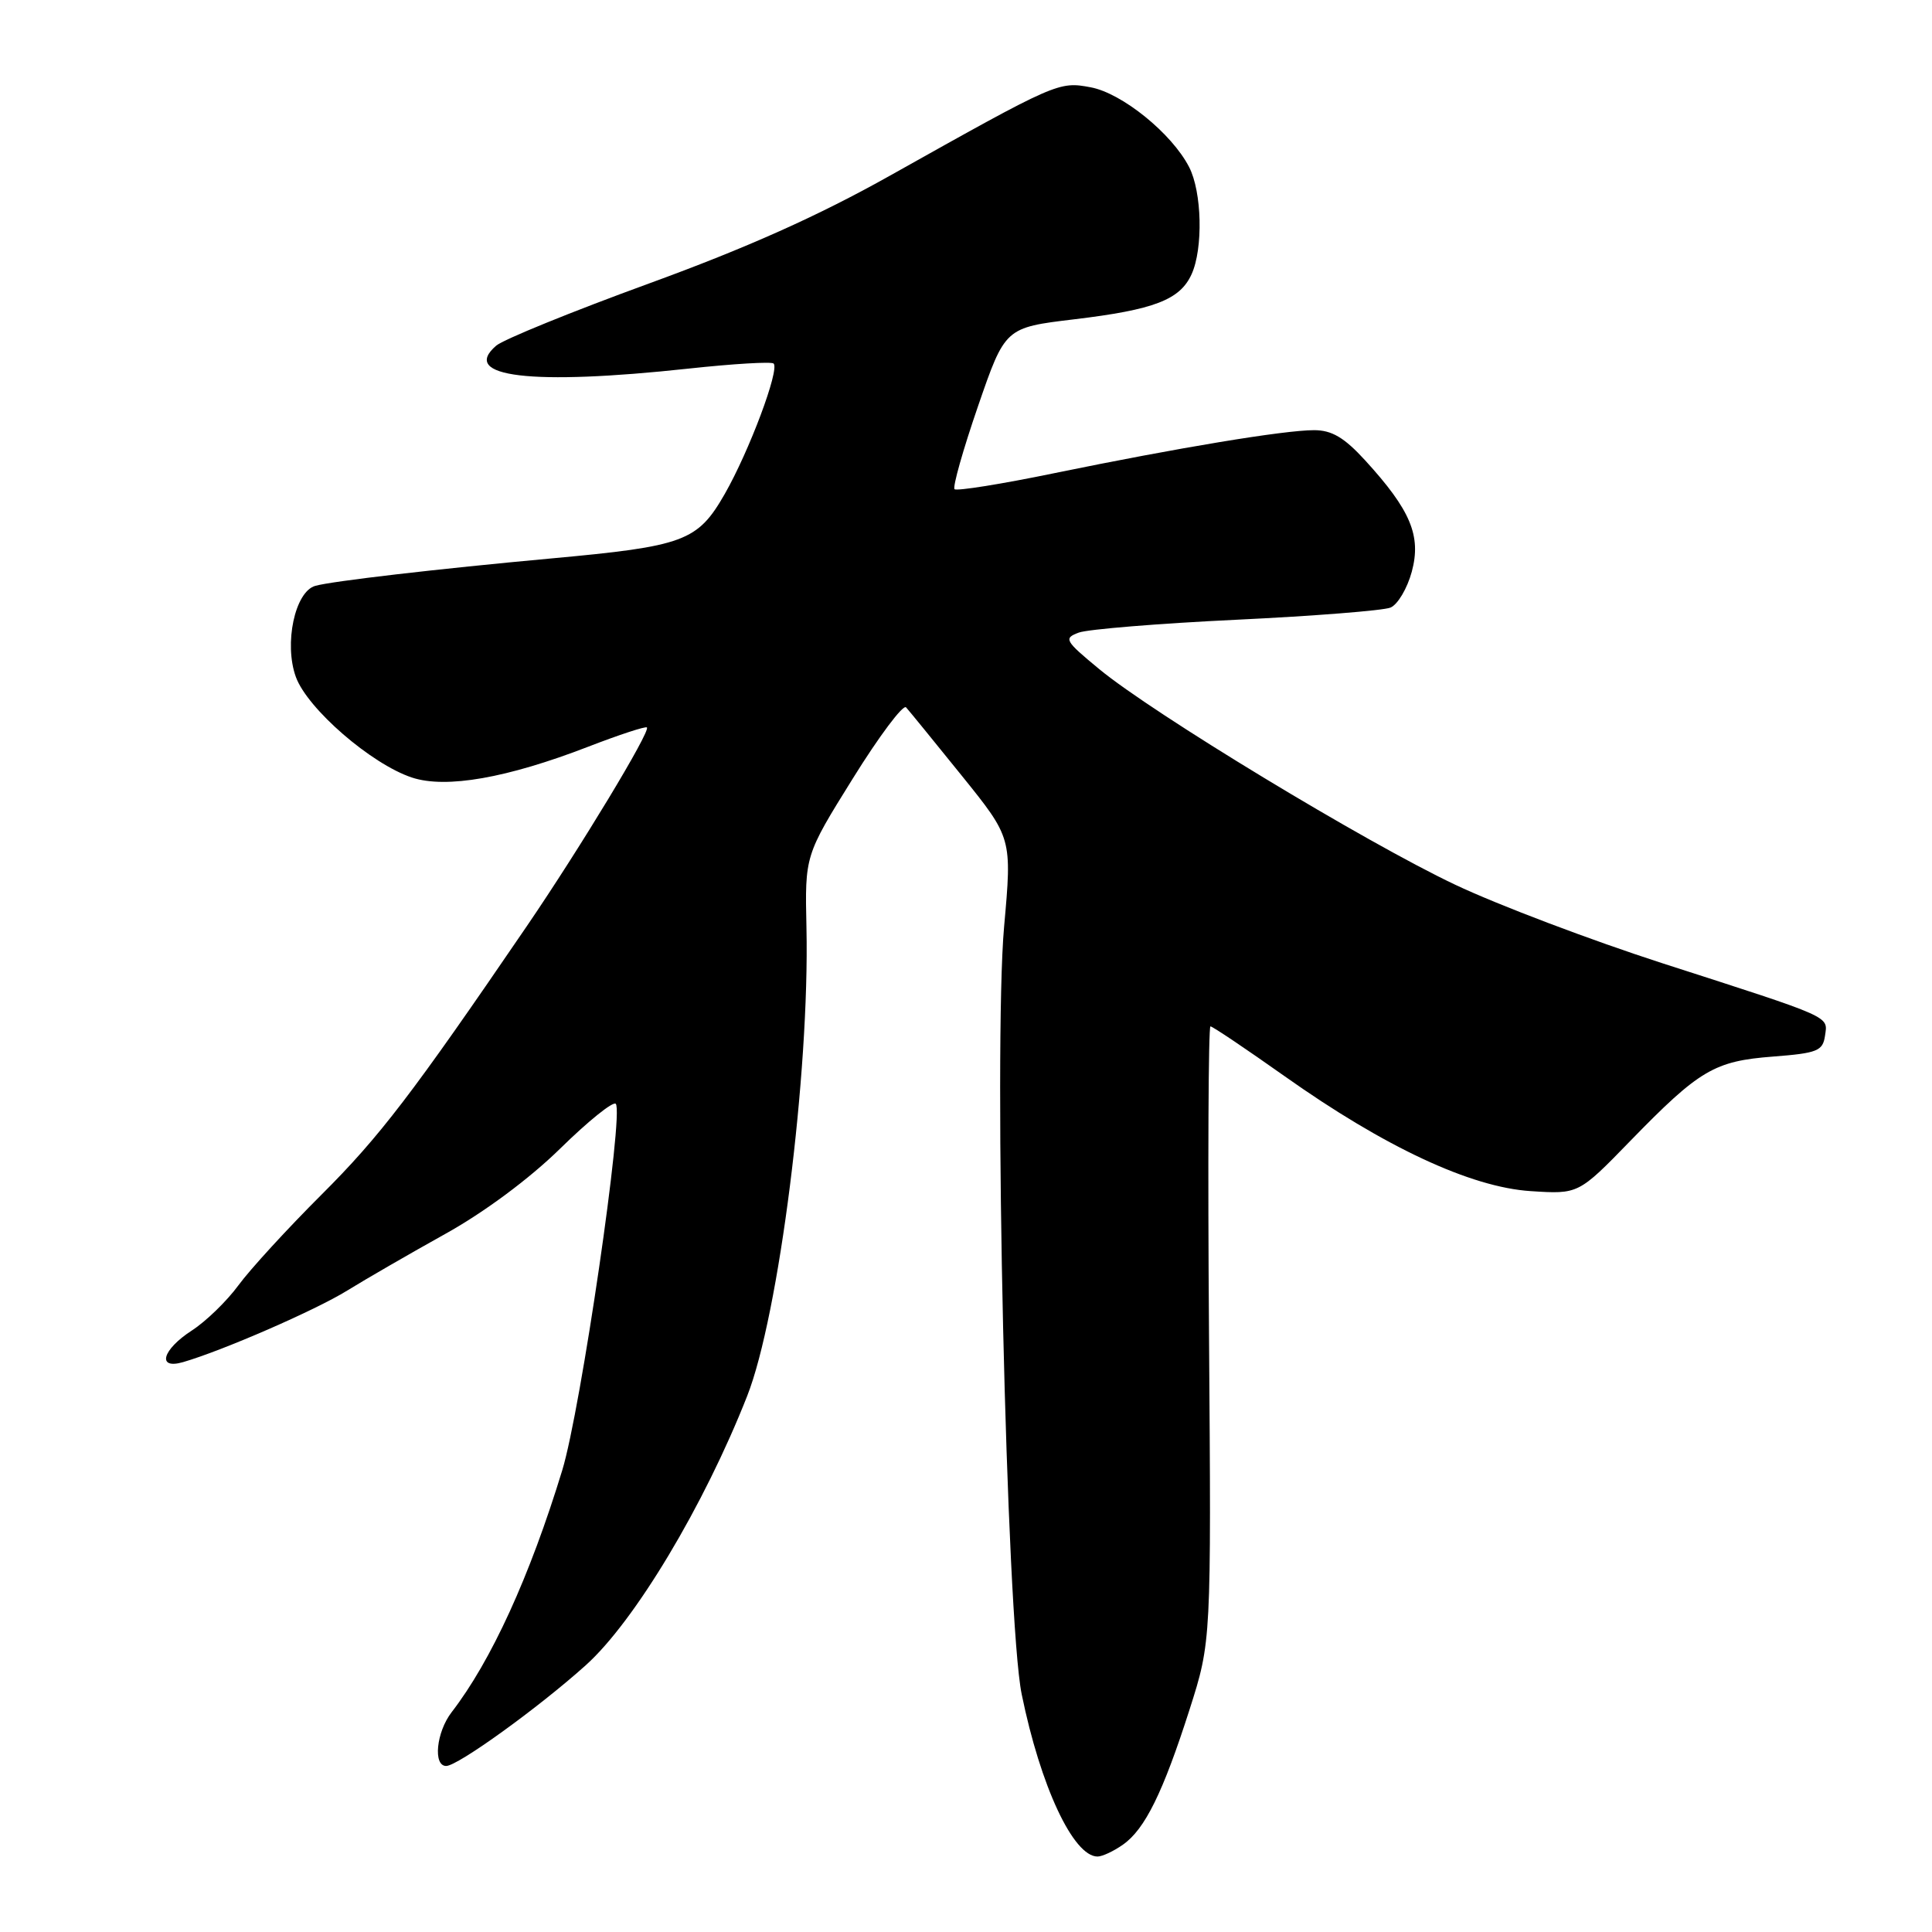 <?xml version="1.0" encoding="UTF-8" standalone="no"?>
<!DOCTYPE svg PUBLIC "-//W3C//DTD SVG 1.1//EN" "http://www.w3.org/Graphics/SVG/1.1/DTD/svg11.dtd" >
<svg xmlns="http://www.w3.org/2000/svg" xmlns:xlink="http://www.w3.org/1999/xlink" version="1.1" viewBox="0 0 256 256">
 <g >
 <path fill="currentColor"
d=" M 148.79 244.43 C 151.71 242.39 154.10 237.53 157.63 226.50 C 160.50 217.50 160.50 217.50 160.20 176.75 C 160.03 154.34 160.12 136.00 160.39 136.00 C 160.67 136.00 165.08 138.97 170.20 142.59 C 183.48 152.00 194.88 157.32 202.83 157.83 C 209.16 158.24 209.16 158.24 216.03 151.17 C 225.20 141.75 227.15 140.60 234.95 140.00 C 240.79 139.55 241.53 139.26 241.82 137.26 C 242.20 134.59 243.06 134.98 220.32 127.65 C 210.87 124.60 198.50 119.92 192.82 117.23 C 180.92 111.60 152.78 94.55 145.64 88.65 C 141.08 84.88 140.91 84.58 142.95 83.82 C 144.15 83.38 153.54 82.61 163.81 82.12 C 174.09 81.63 183.28 80.90 184.24 80.51 C 185.20 80.12 186.47 77.97 187.07 75.75 C 188.35 71.00 186.92 67.60 180.89 61.00 C 178.12 57.97 176.47 57.00 174.12 57.00 C 170.15 57.00 156.10 59.33 139.74 62.69 C 132.73 64.14 126.76 65.09 126.48 64.82 C 126.21 64.54 127.60 59.61 129.58 53.86 C 133.18 43.41 133.18 43.41 142.34 42.31 C 152.94 41.04 156.35 39.73 157.89 36.34 C 159.44 32.93 159.27 25.43 157.56 22.13 C 155.27 17.68 148.68 12.35 144.53 11.57 C 140.28 10.77 140.07 10.86 117.95 23.26 C 108.42 28.61 98.93 32.85 85.95 37.58 C 75.80 41.28 66.71 44.98 65.75 45.80 C 60.90 49.97 70.38 51.10 91.25 48.84 C 97.17 48.20 102.23 47.90 102.51 48.17 C 103.32 48.99 99.28 59.77 96.03 65.46 C 92.43 71.73 90.69 72.38 73.00 74.00 C 57.96 75.38 43.94 77.01 41.77 77.63 C 39.08 78.40 37.61 85.29 39.20 89.69 C 40.72 93.90 49.20 101.25 54.59 103.03 C 59.10 104.52 67.19 103.10 77.95 98.94 C 82.04 97.36 85.54 96.21 85.72 96.39 C 86.23 96.89 76.88 112.35 69.80 122.73 C 54.59 145.02 50.32 150.60 42.59 158.31 C 38.07 162.82 33.13 168.21 31.60 170.30 C 30.07 172.39 27.29 175.09 25.42 176.30 C 21.49 178.84 20.75 181.50 24.25 180.49 C 29.47 178.98 41.83 173.60 46.00 171.01 C 48.48 169.48 54.33 166.10 59.00 163.50 C 64.14 160.65 70.15 156.19 74.22 152.20 C 77.92 148.57 81.23 145.90 81.59 146.26 C 82.71 147.38 76.96 186.78 74.50 194.82 C 70.19 208.93 65.08 220.09 59.84 226.88 C 57.81 229.52 57.36 234.00 59.12 234.00 C 60.66 234.00 71.38 226.26 77.62 220.65 C 84.09 214.84 93.29 199.50 99.00 184.99 C 103.21 174.31 107.28 142.15 106.86 122.93 C 106.65 113.36 106.65 113.36 113.00 103.16 C 116.49 97.54 119.67 93.30 120.06 93.73 C 120.44 94.15 123.76 98.22 127.43 102.77 C 134.10 111.04 134.10 111.04 133.05 122.77 C 131.62 138.74 133.35 214.60 135.38 224.50 C 137.87 236.70 142.22 246.00 145.43 246.00 C 146.05 246.00 147.56 245.30 148.79 244.43 Z "/>
</g>
</svg>